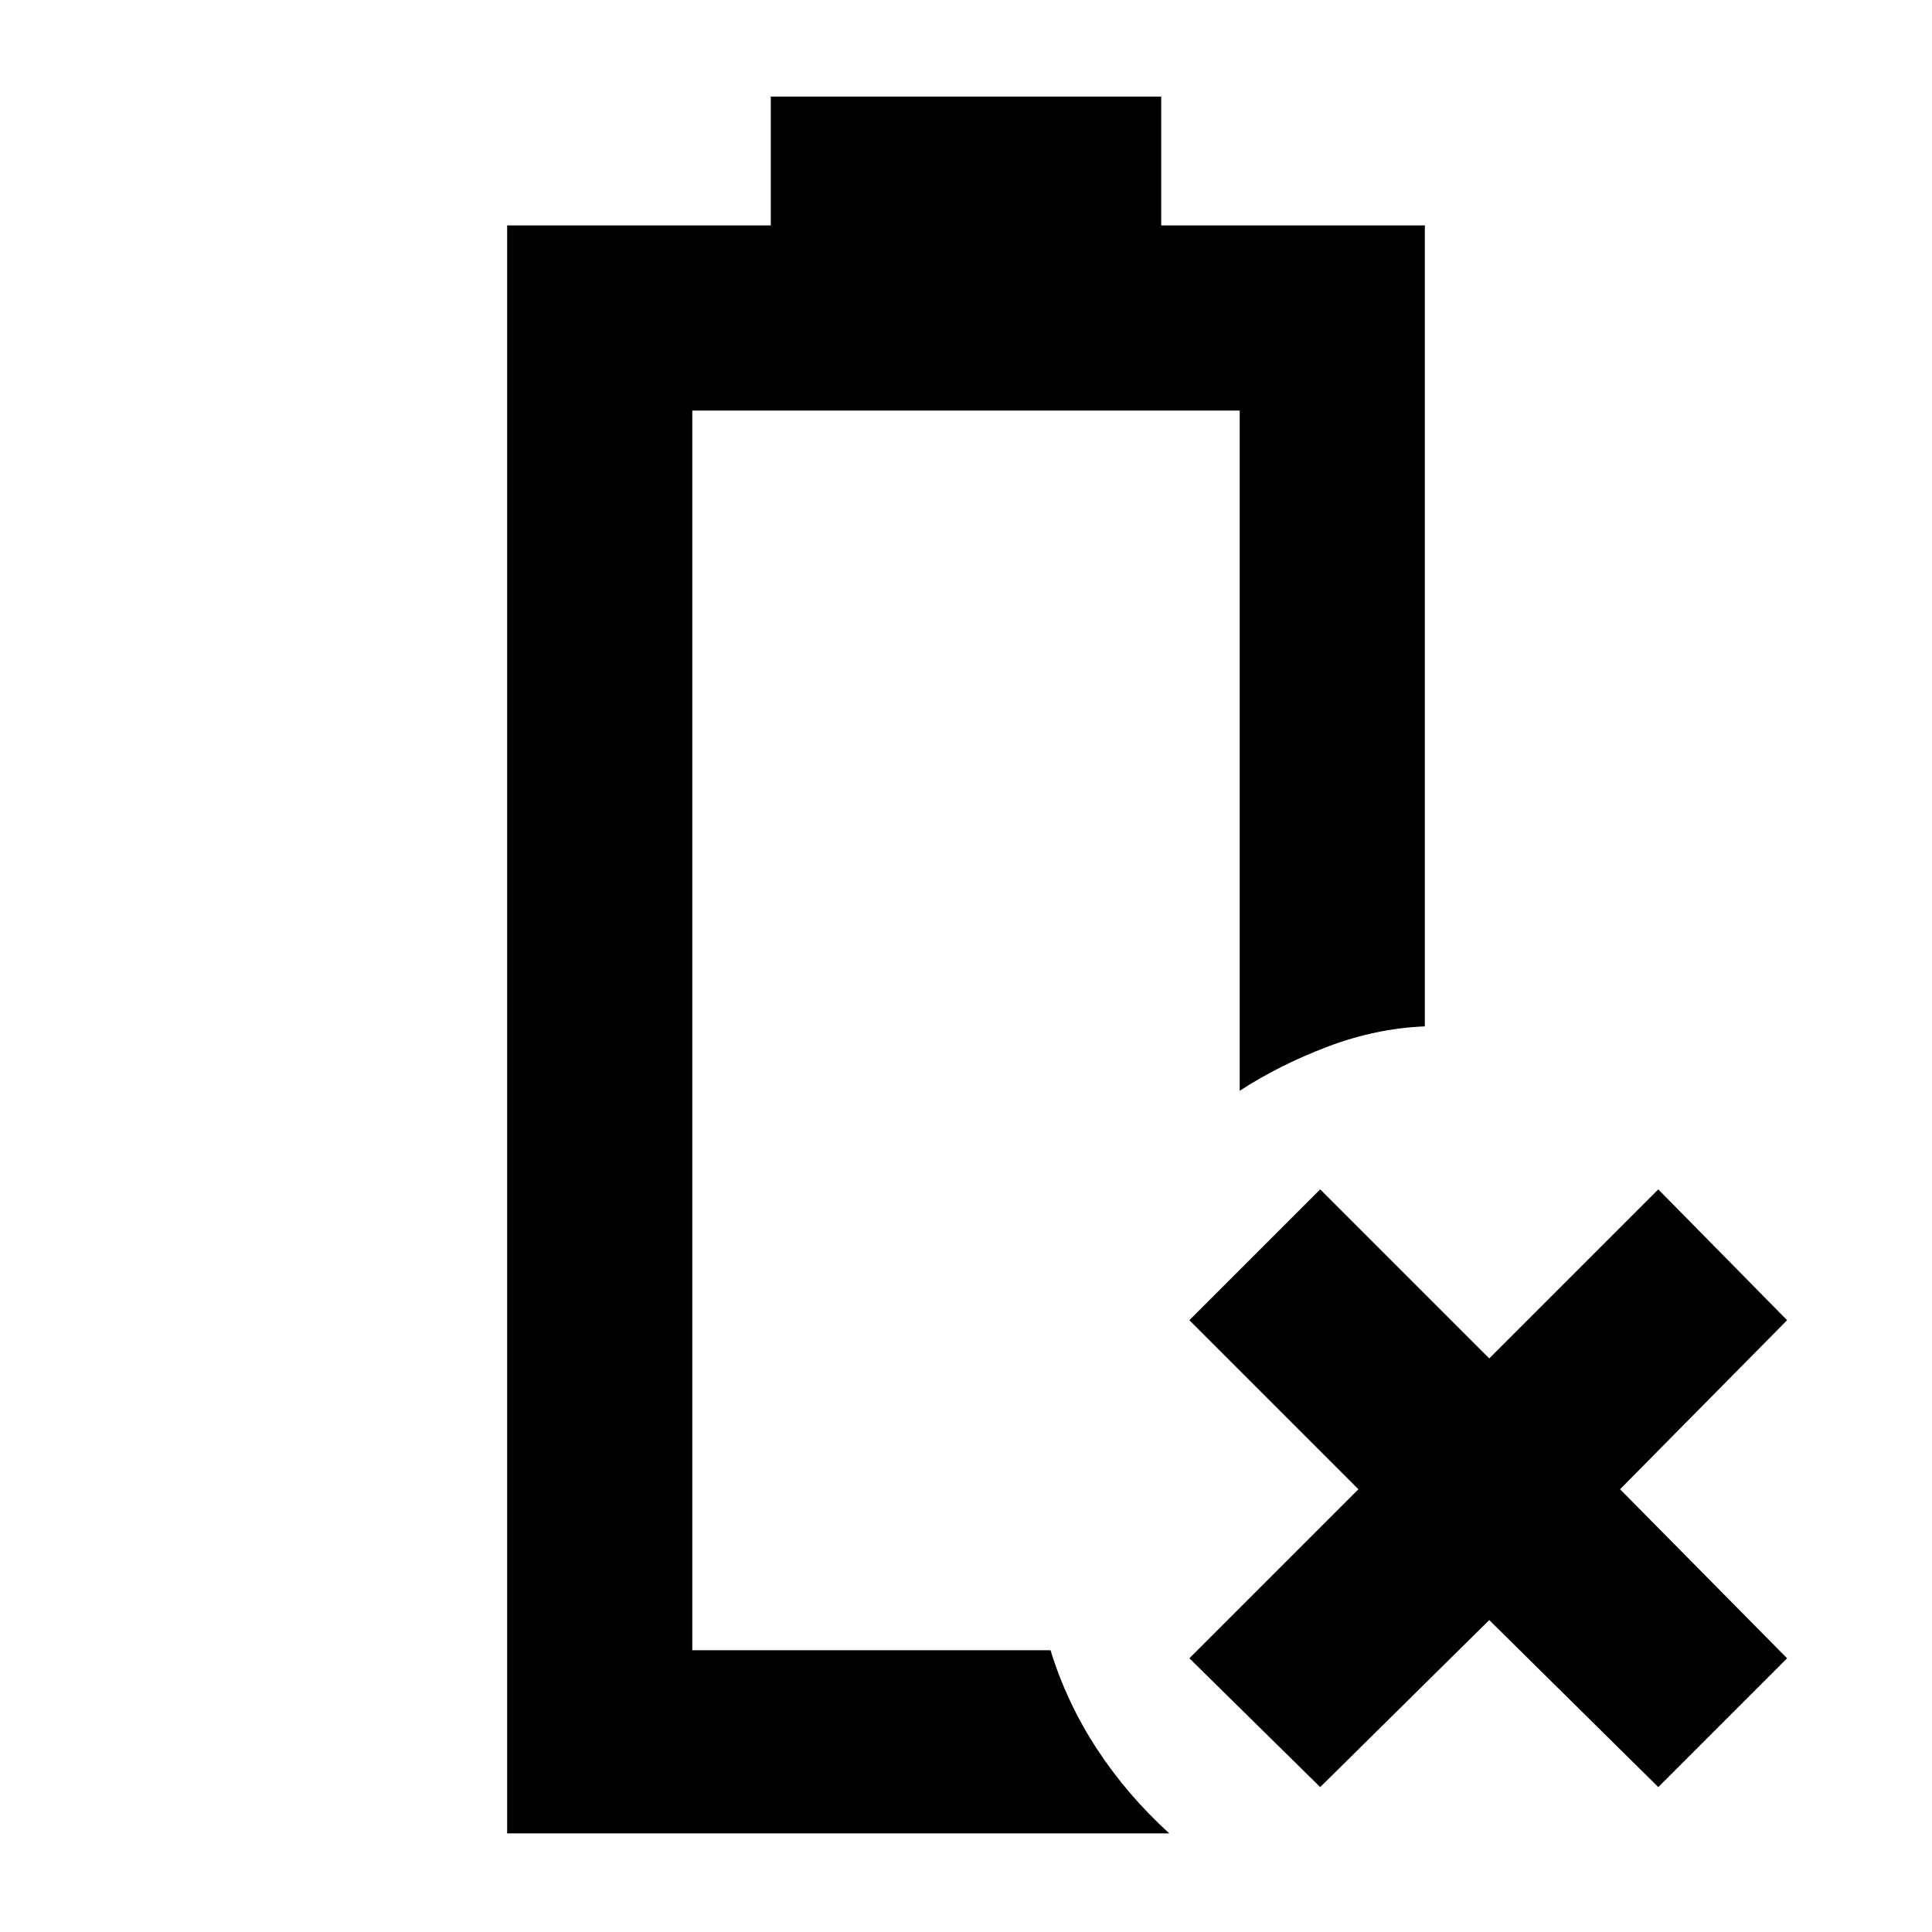 <svg xmlns="http://www.w3.org/2000/svg" height="48" viewBox="0 96 960 960" width="48"><path d="m656 984-65-64 84-84-84-84 65-65 84 84 84-84 64 65-83 84 83 84-64 64-84-83-84 83Zm-404 23V208h131v-64h194v64h131v398q-24.452 1-48.433 10.129Q635.586 625.258 616 638V300H344v616h178q8 26 22.968 48.897Q559.935 987.793 581 1007H252Zm92-91h178-15.209H522 344Z"/></svg>
